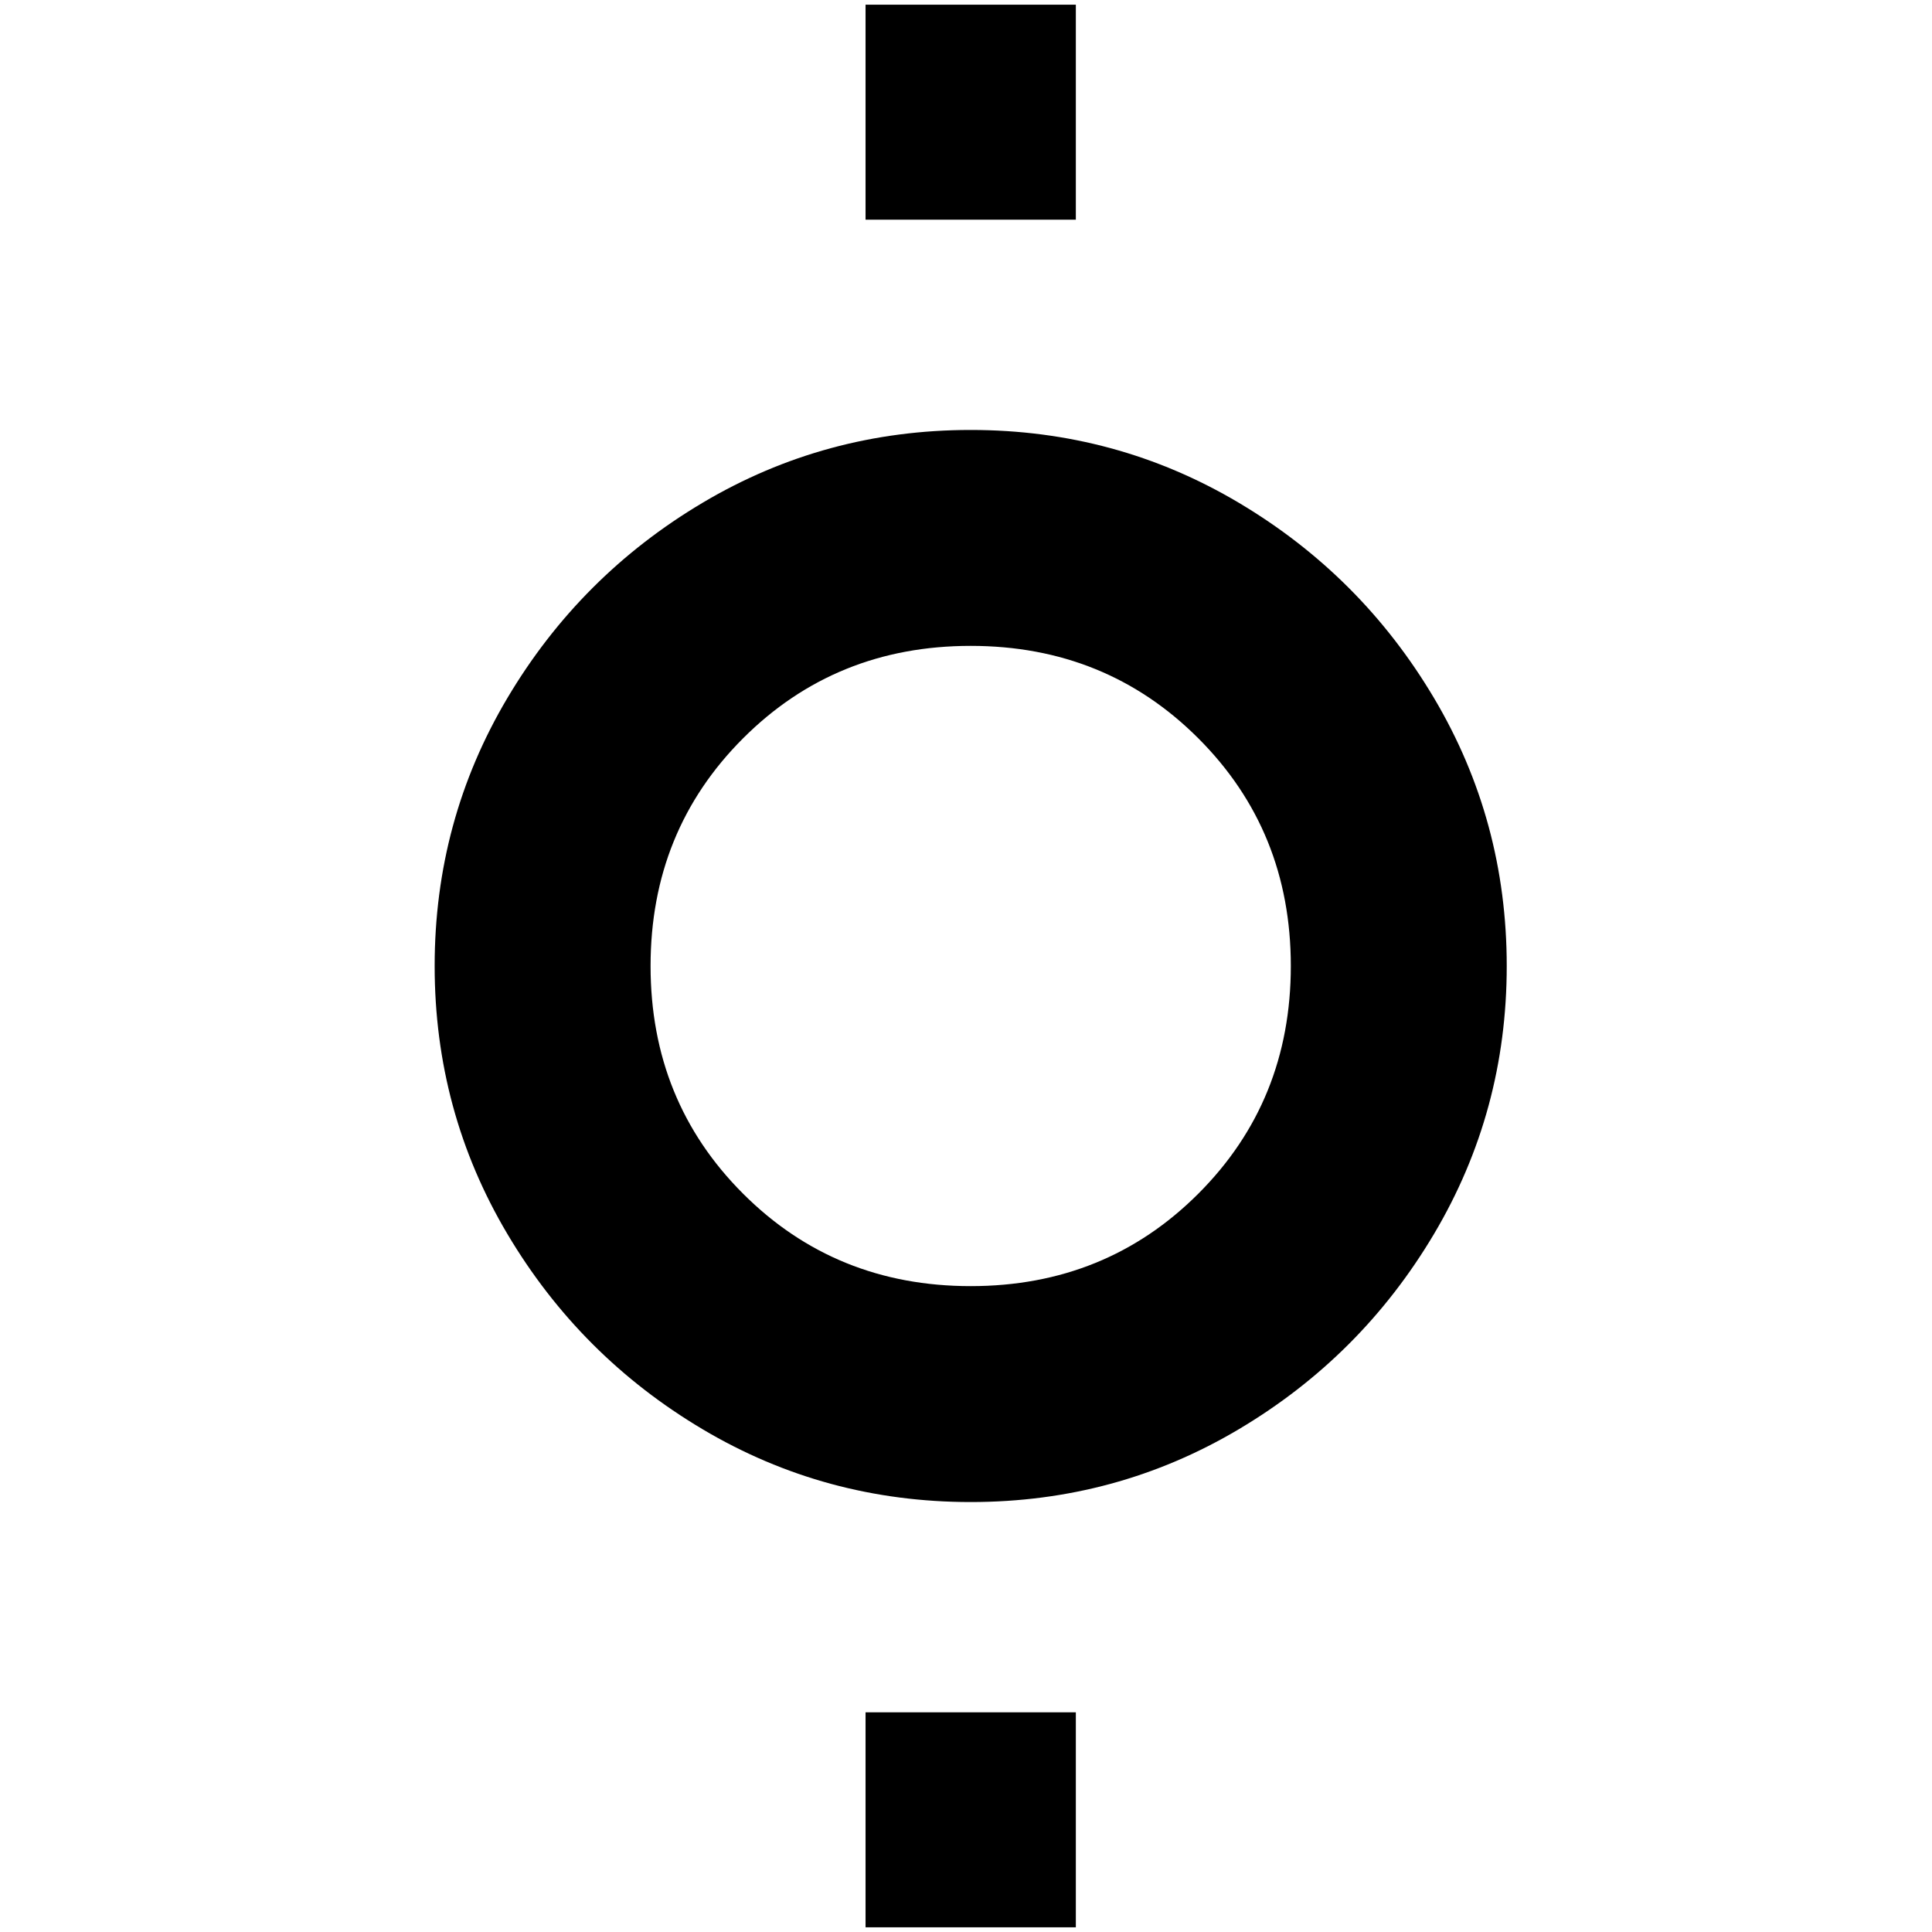 <?xml version="1.0" standalone="no"?>
<!DOCTYPE svg PUBLIC "-//W3C//DTD SVG 1.1//EN" "http://www.w3.org/Graphics/SVG/1.1/DTD/svg11.dtd" >
<svg xmlns="http://www.w3.org/2000/svg" xmlns:xlink="http://www.w3.org/1999/xlink" version="1.1" width="2048" height="2048" viewBox="-10 0 2058 2048">
   <path fill="currentColor"
d="M1024 453q155 0 285.5 77.5t208 208t77.5 285.5t-77.5 285.5t-208 208t-285.5 77.5t-285.5 -77.5t-208 -208t-77.5 -285.5t77.5 -285.5t208 -208t285.5 -77.5zM1024 683q-144 0 -242.5 98.5t-98.5 242.5t98.5 242.5t242.5 98.5t242.5 -98.5t98.5 -242.5t-98.5 -242.5
t-242.5 -98.5zM912 229v-229h224v229h-224zM912 2048v-229h224v229h-224z" />
</svg>
